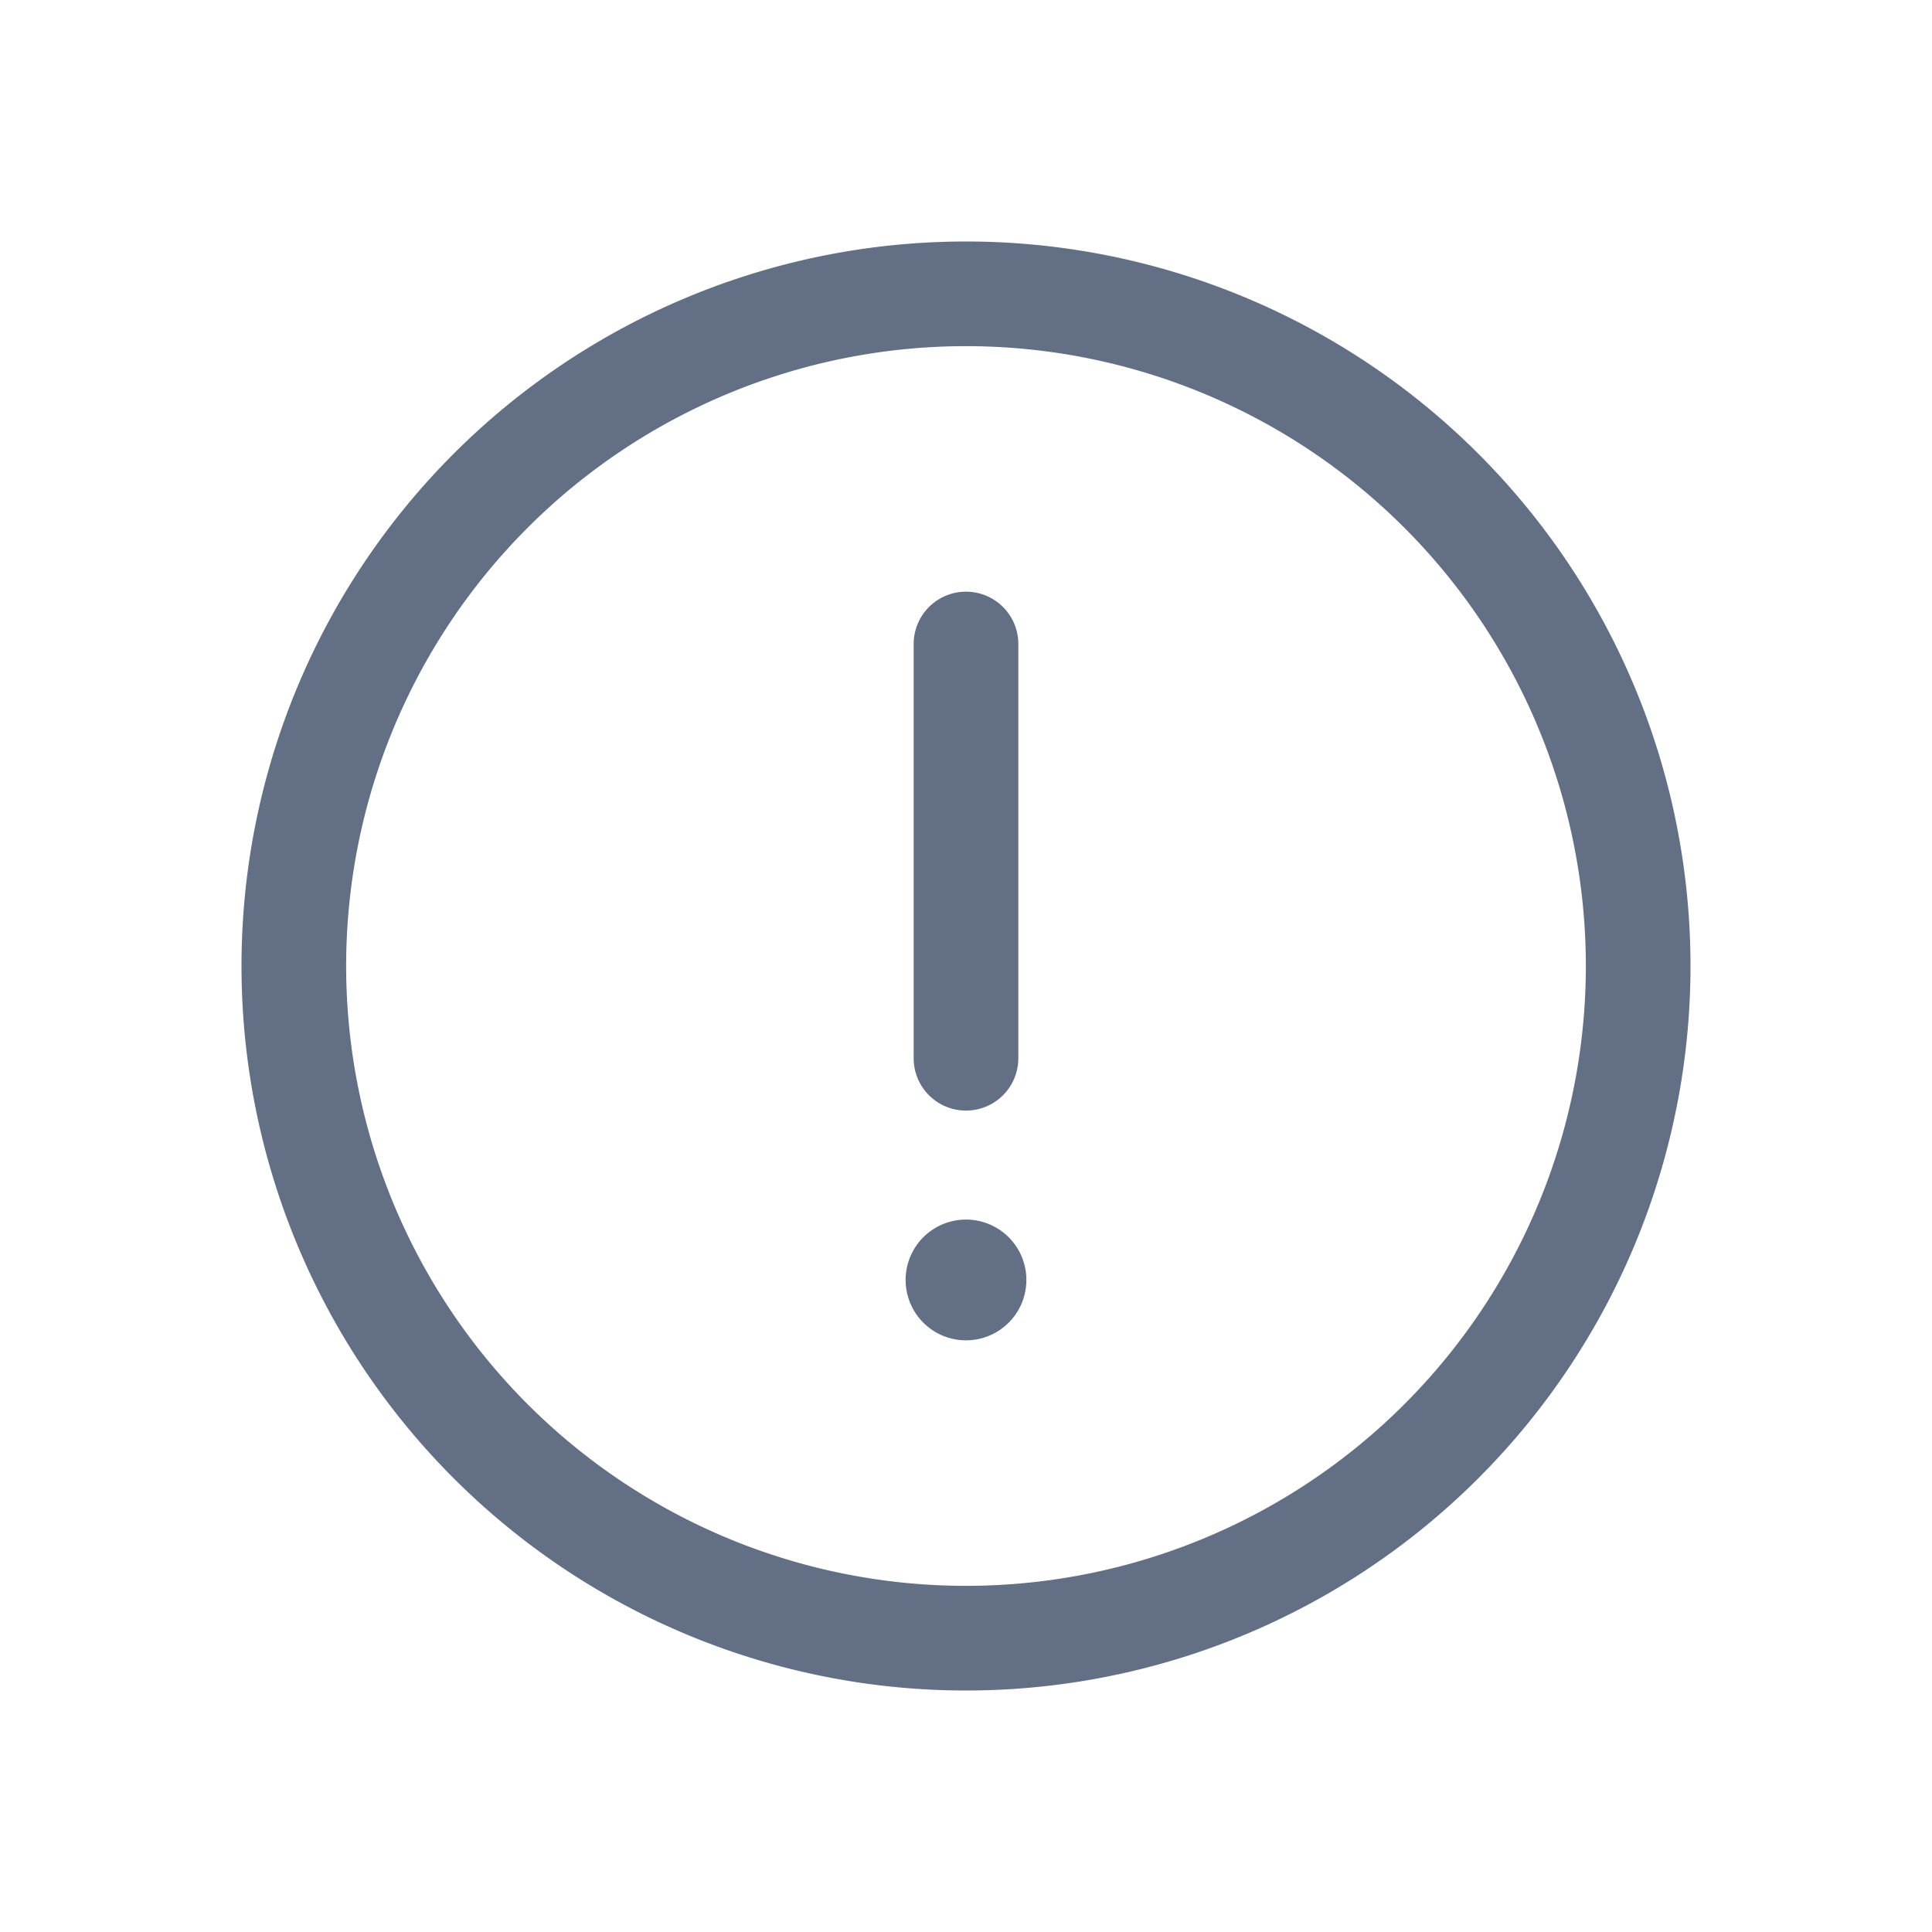 <svg viewBox="0 0 24 24" fill="none" xmlns="http://www.w3.org/2000/svg"><path d="M12 16.65a.75.75 0 100-1.5.75.75 0 000 1.5zM12 13.796a.65.65 0 00.65-.65V8a.65.65 0 10-1.3 0v5.146c0 .36.291.65.65.65z" fill="#626F84"/><path fill-rule="evenodd" clip-rule="evenodd" d="M12 3a9 9 0 100 18 9 9 0 000-18zm-7.7 9a7.7 7.7 0 1115.4 0 7.7 7.7 0 01-15.4 0z" fill="#626F84"/></svg>